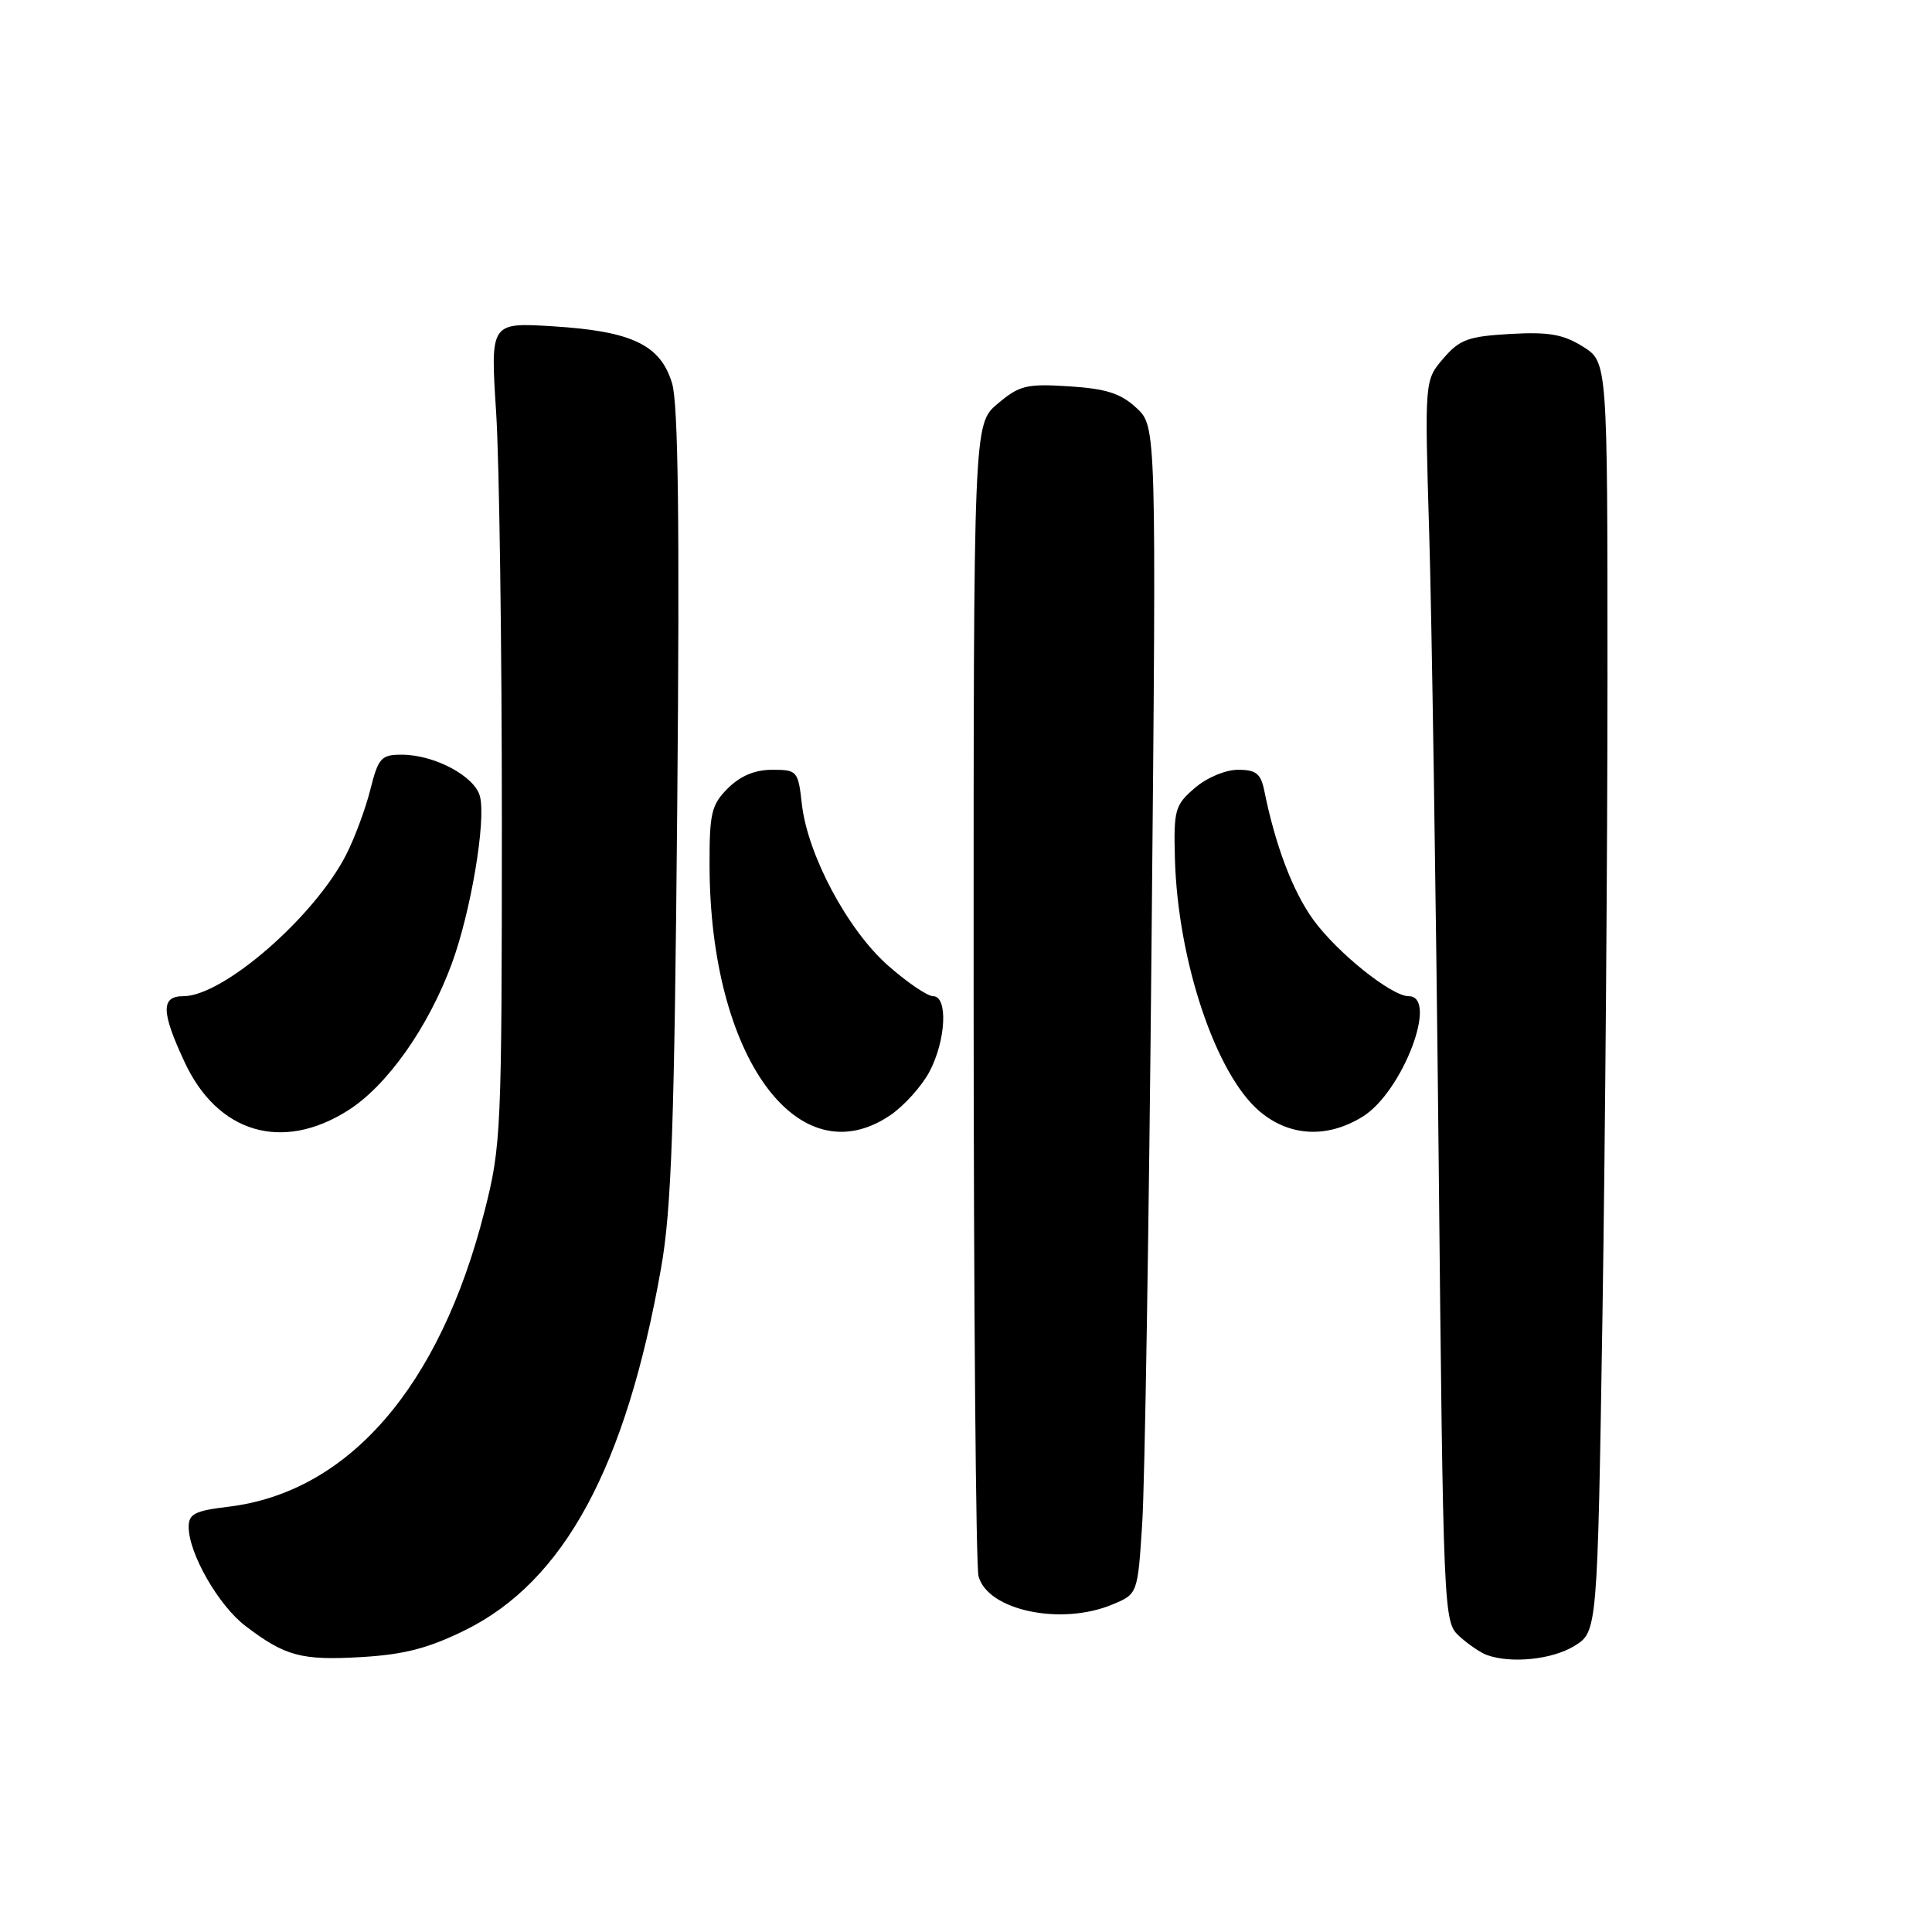 <?xml version="1.0" encoding="UTF-8" standalone="no"?>
<!DOCTYPE svg PUBLIC "-//W3C//DTD SVG 1.1//EN" "http://www.w3.org/Graphics/SVG/1.1/DTD/svg11.dtd" >
<svg xmlns="http://www.w3.org/2000/svg" xmlns:xlink="http://www.w3.org/1999/xlink" version="1.1" viewBox="0 0 256 256">
 <g >
 <path fill="currentColor"
d=" M 61.60 216.02 C 74.73 209.56 82.94 194.41 87.60 168.00 C 88.98 160.19 89.36 149.23 89.74 106.55 C 90.07 69.43 89.87 53.52 89.06 50.81 C 87.53 45.70 83.76 43.89 73.30 43.24 C 64.97 42.72 64.97 42.72 65.74 54.61 C 66.16 61.15 66.50 85.62 66.50 109.00 C 66.49 149.92 66.41 151.83 64.21 160.46 C 58.29 183.80 46.15 197.77 30.19 199.66 C 25.83 200.18 25.00 200.61 25.00 202.32 C 25.00 205.83 28.95 212.72 32.50 215.43 C 37.78 219.46 39.94 220.04 47.89 219.57 C 53.55 219.24 56.77 218.40 61.60 216.02 Z  M 208.59 218.11 C 211.67 216.23 211.67 216.23 212.34 173.95 C 212.70 150.70 213.00 112.84 213.00 89.82 C 213.00 47.97 213.00 47.97 209.75 45.93 C 207.14 44.30 205.24 43.96 200.12 44.25 C 194.54 44.57 193.41 44.98 191.25 47.50 C 188.77 50.38 188.77 50.38 189.37 70.44 C 189.71 81.47 190.27 118.49 190.62 152.69 C 191.25 214.44 191.27 214.90 193.38 216.82 C 194.54 217.88 196.18 218.99 197.00 219.29 C 200.20 220.46 205.64 219.91 208.59 218.11 Z  M 147.41 212.60 C 150.75 211.21 150.75 211.21 151.35 201.85 C 151.69 196.71 152.25 161.90 152.59 124.50 C 153.23 56.50 153.23 56.50 150.58 54.05 C 148.50 52.12 146.59 51.51 141.67 51.19 C 136.02 50.83 135.08 51.06 132.20 53.49 C 129.00 56.18 129.00 56.18 129.01 131.34 C 129.02 172.68 129.31 207.56 129.66 208.86 C 130.87 213.39 140.60 215.45 147.41 212.60 Z  M 46.11 147.14 C 51.28 143.87 56.73 136.17 59.85 127.73 C 62.37 120.91 64.42 108.81 63.60 105.54 C 62.93 102.86 57.57 100.00 53.22 100.00 C 50.51 100.00 50.13 100.42 49.07 104.63 C 48.43 107.18 46.99 111.05 45.88 113.23 C 41.67 121.49 29.58 132.00 24.30 132.00 C 21.31 132.00 21.34 134.05 24.46 140.73 C 28.83 150.14 37.39 152.67 46.11 147.14 Z  M 118.00 147.75 C 119.81 146.51 122.13 143.93 123.15 142.02 C 125.35 137.87 125.64 132.00 123.64 132.00 C 122.89 132.00 120.21 130.18 117.68 127.95 C 112.32 123.23 107.01 113.28 106.25 106.54 C 105.76 102.14 105.63 102.00 102.32 102.00 C 100.03 102.00 98.10 102.81 96.45 104.45 C 94.26 106.64 94.00 107.75 94.02 114.70 C 94.07 140.00 105.76 156.10 118.00 147.75 Z  M 180.56 147.96 C 185.83 144.71 190.68 132.00 186.65 132.00 C 184.37 132.00 177.17 126.22 174.01 121.86 C 171.29 118.09 168.99 112.05 167.52 104.75 C 167.06 102.50 166.43 102.00 164.04 102.00 C 162.38 102.00 159.89 103.05 158.31 104.42 C 155.69 106.67 155.51 107.31 155.68 113.73 C 156.05 127.30 161.10 142.38 166.93 147.28 C 170.88 150.61 175.88 150.86 180.56 147.96 Z "/>
</g>
</svg>